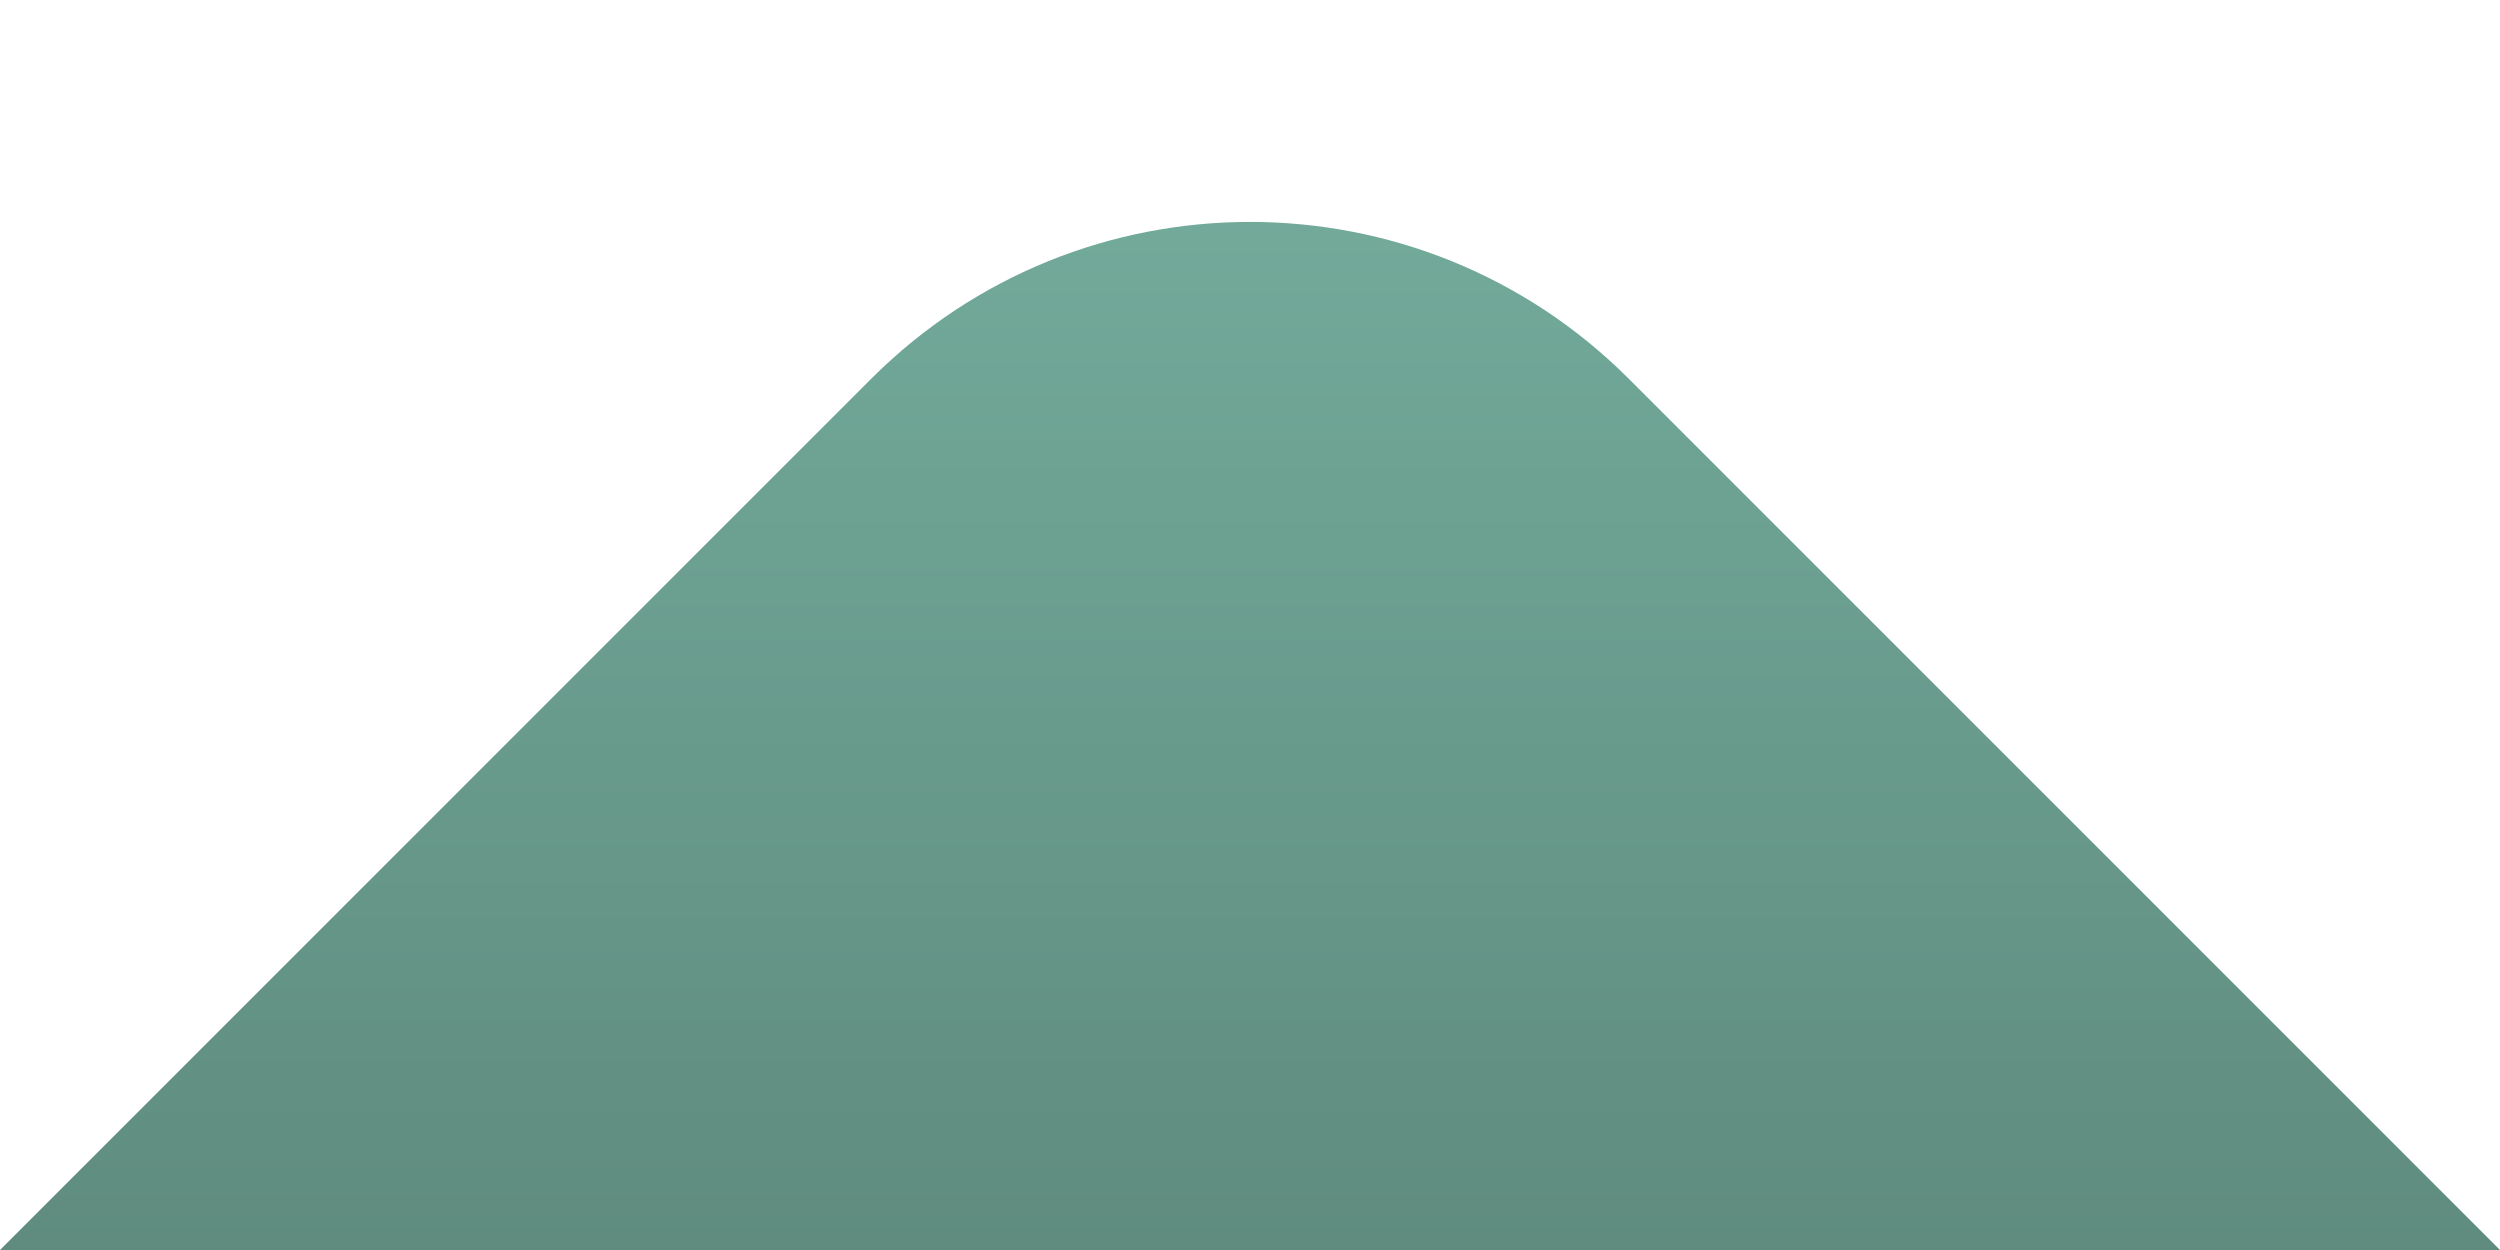 <?xml version="1.0" encoding="UTF-8"?>
<svg width="14px" height="7px" viewBox="0 0 14 7" version="1.1" xmlns="http://www.w3.org/2000/svg" xmlns:xlink="http://www.w3.org/1999/xlink">
    <!-- Generator: Sketch 49.3 (51167) - http://www.bohemiancoding.com/sketch -->
    <title>Artboard</title>
    <desc>Created with Sketch.</desc>
    <defs>
        <linearGradient x1="50%" y1="0%" x2="50%" y2="100%" id="linearGradient-1">
            <stop stop-color="#73AB9B" offset="0%"></stop>
            <stop stop-color="#5F8C7F" offset="100%"></stop>
        </linearGradient>
    </defs>
    <g id="Artboard" stroke="none" stroke-width="1" fill="none" fill-rule="evenodd">
        <path d="M9.121,2.121 L14,7 L0,7 L4.879,2.121 C6.05,0.95 7.95,0.95 9.121,2.121 Z" id="carrot" fill="url(#linearGradient-1)"></path>
    </g>
</svg>